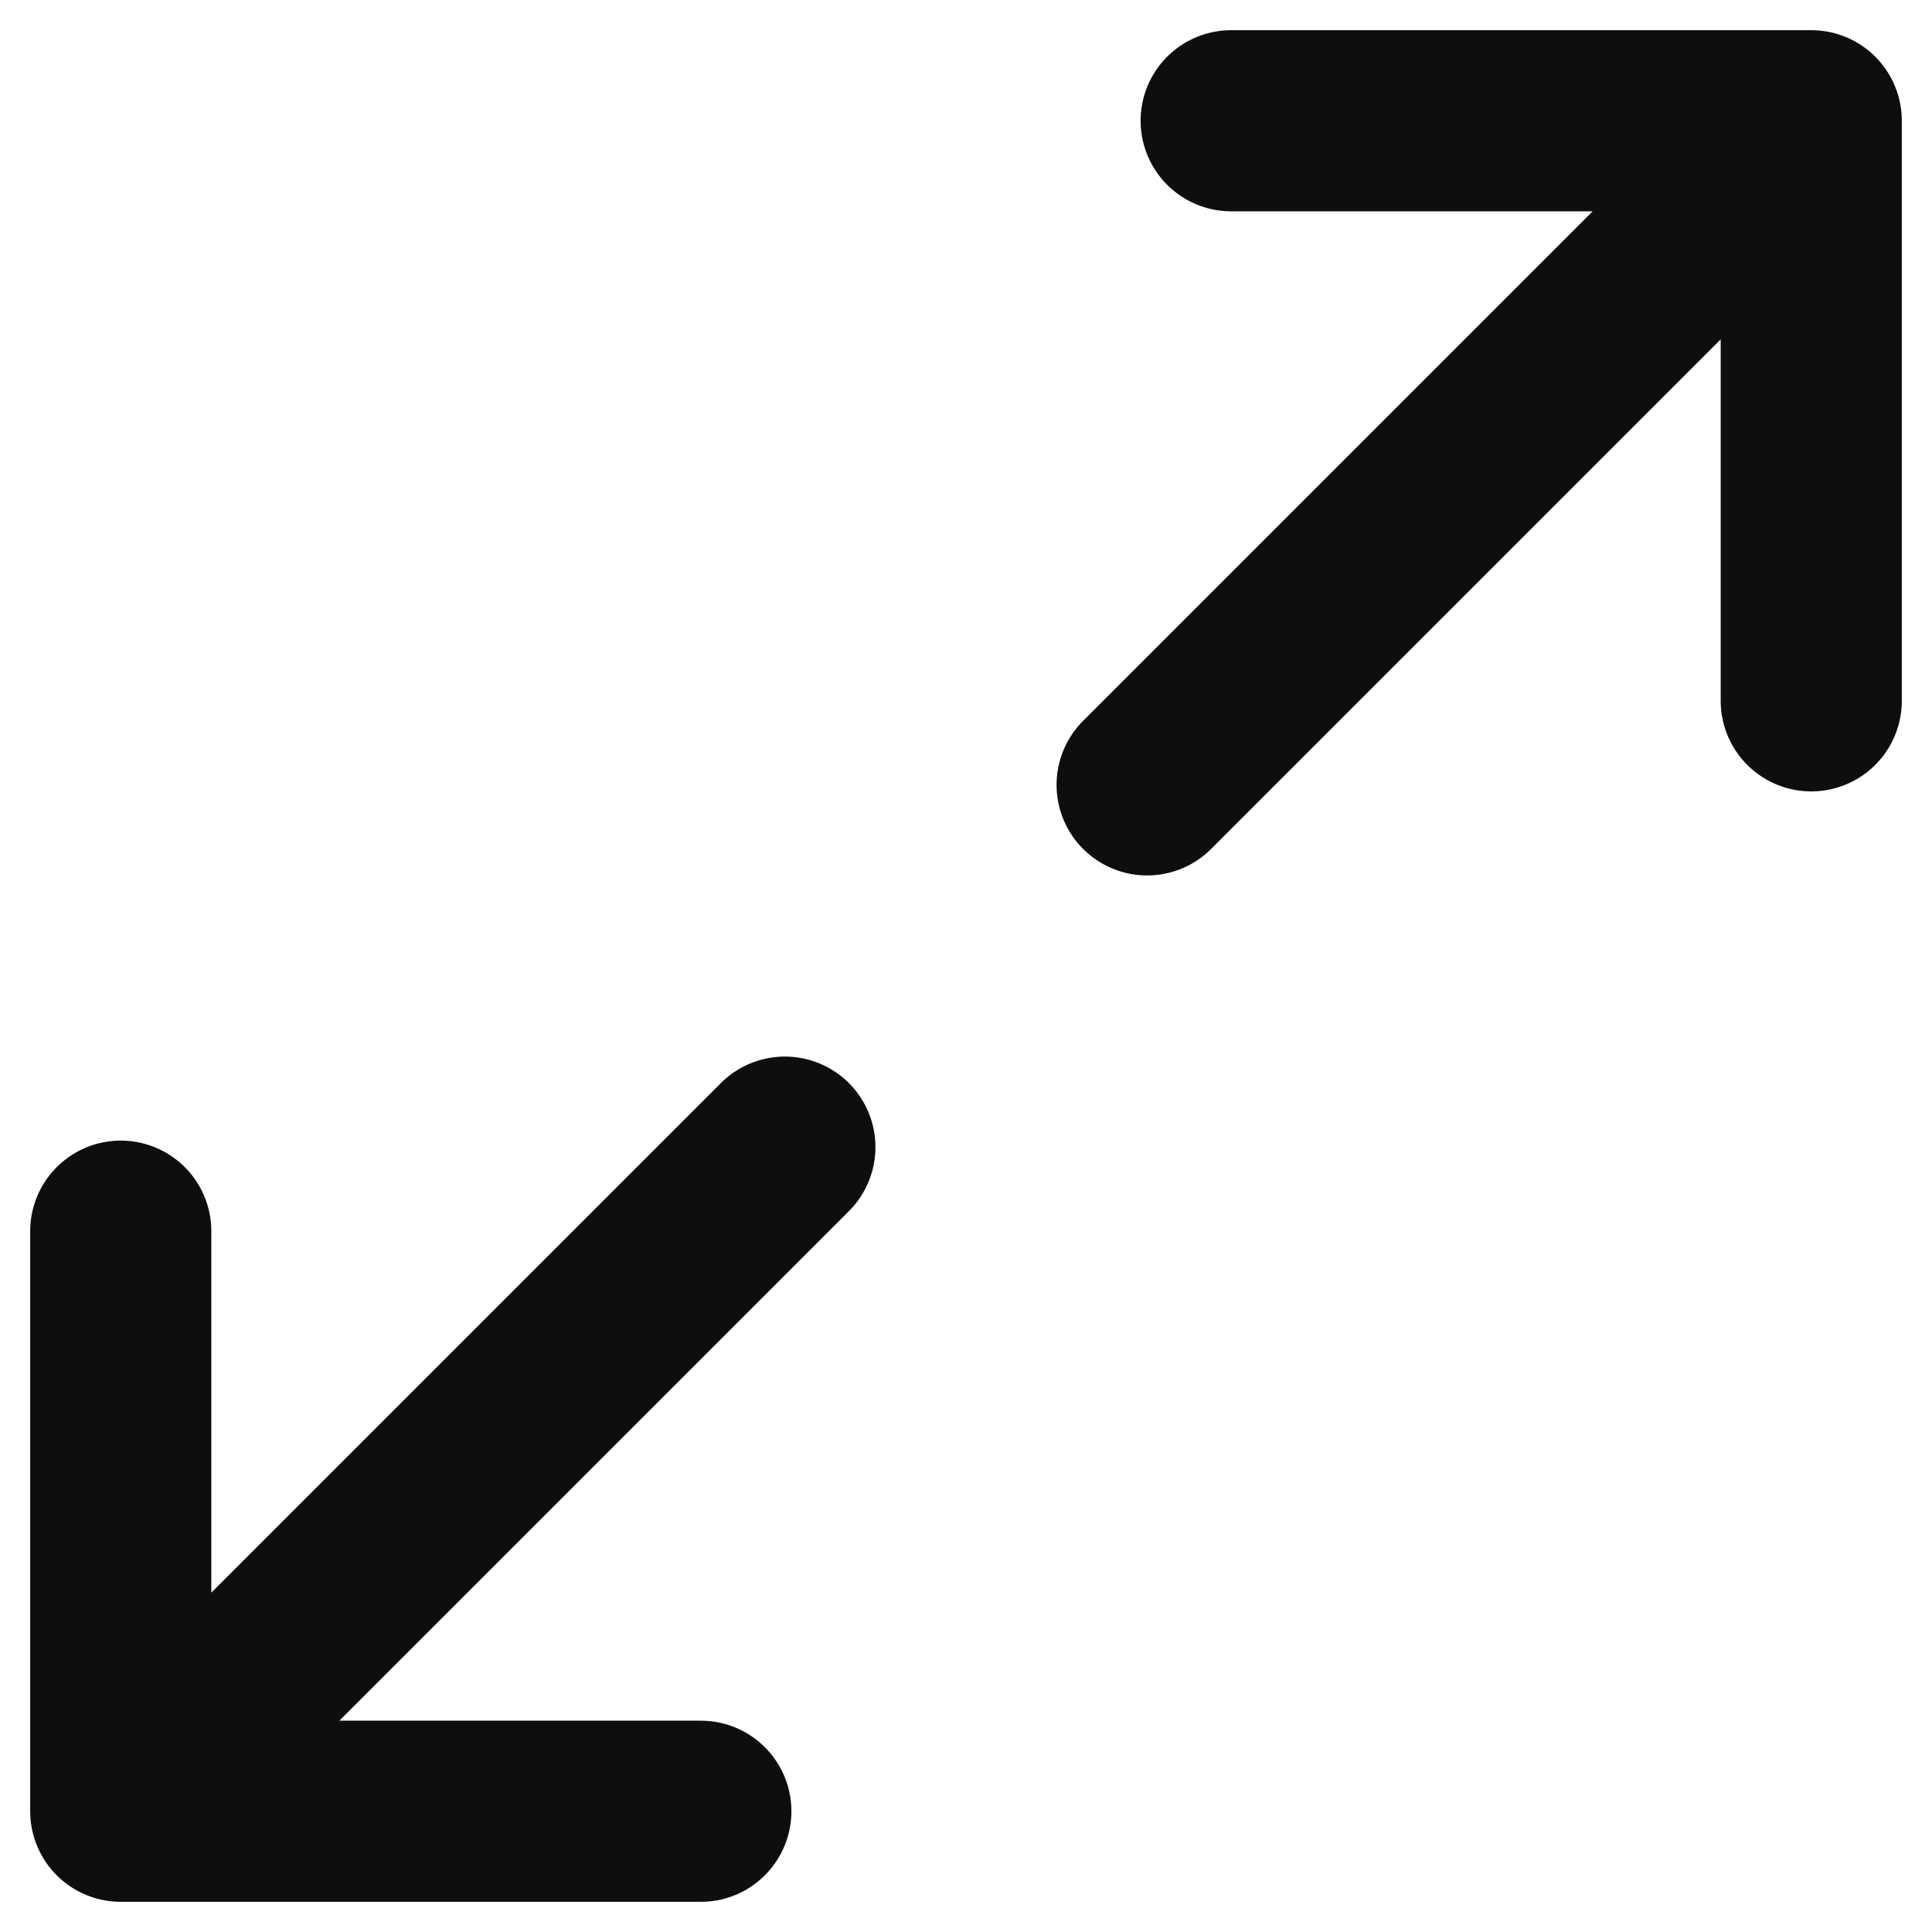 <svg width="16" height="16" viewBox="0 0 16 16" fill="none" xmlns="http://www.w3.org/2000/svg">
<g clip-path="url(#clip0_95_920)">
<path d="M9.5 6.5L15 1M15 1V5.804M15 1H10.196" stroke="#0E0E11" stroke-width="1.5" stroke-linecap="round" stroke-linejoin="round"/>
<path d="M6.5 9.5L1 15M1 15V10.196M1 15H5.804" stroke="#0E0E11" stroke-width="1.5" stroke-linecap="round" stroke-linejoin="round"/>
</g>
<defs>
<clipPath id="clip0_95_920">
<rect width="16" height="16" fill="white"/>
</clipPath>
</defs>
</svg>
